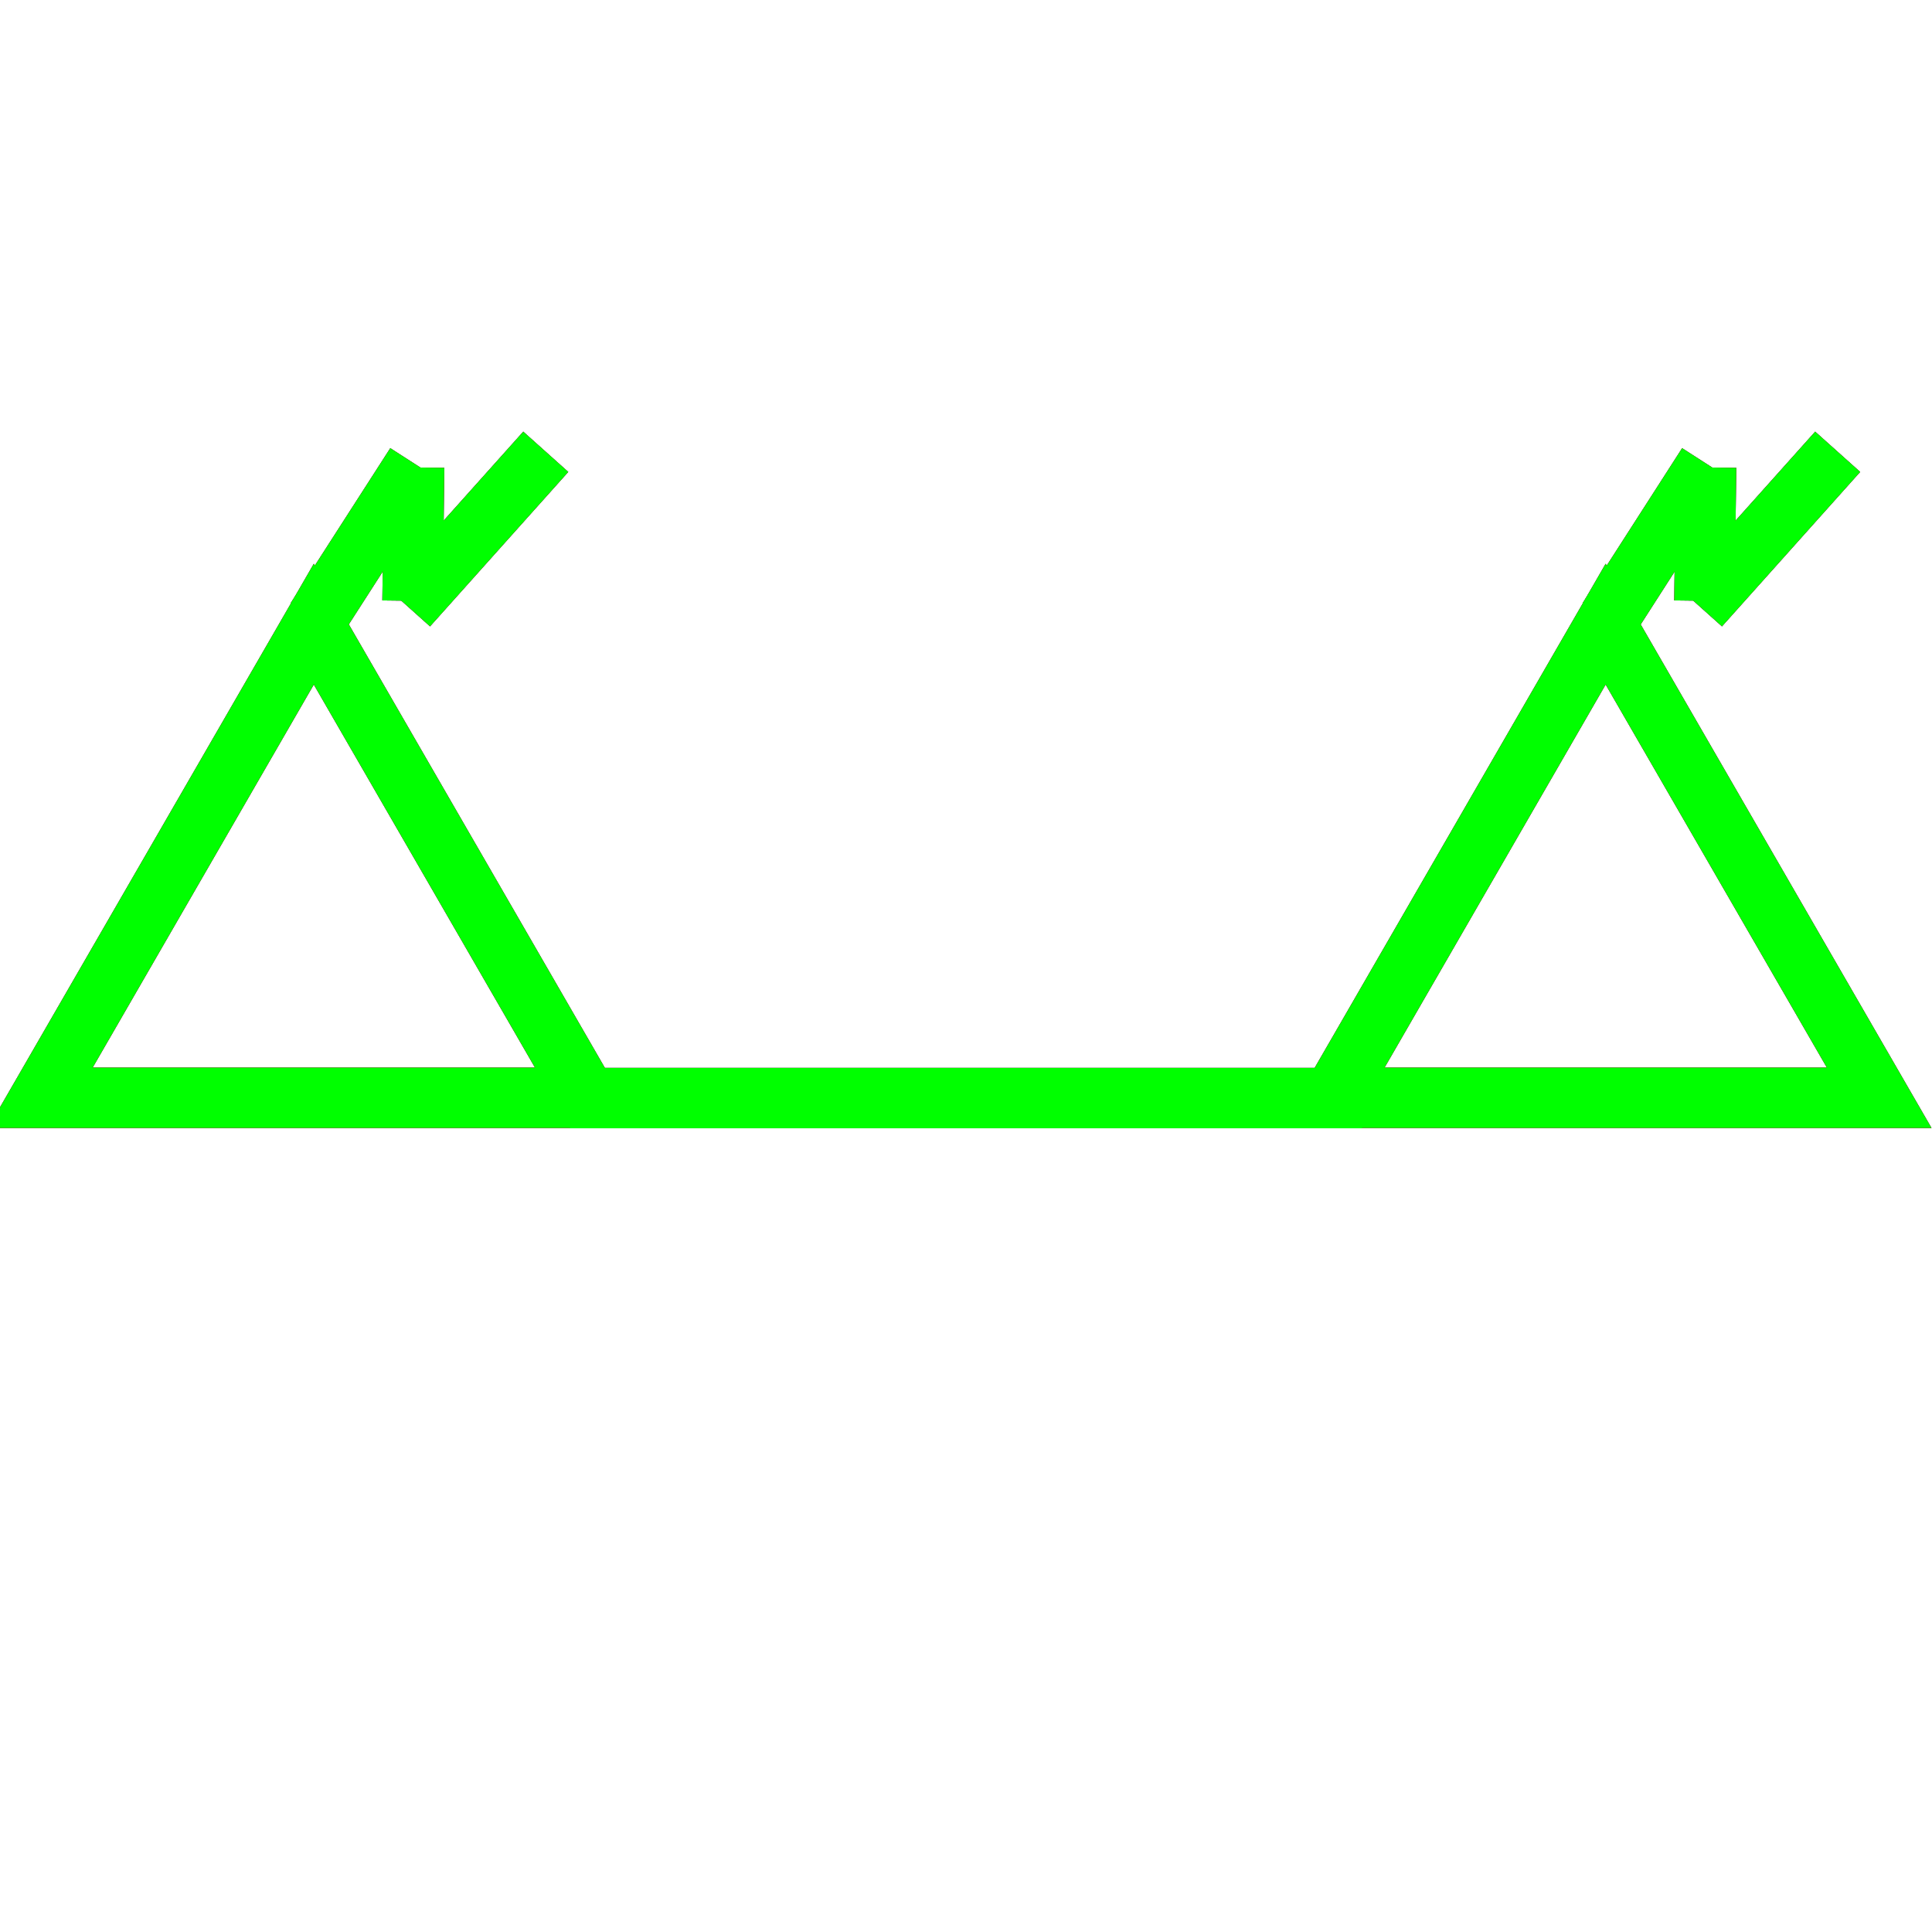 <?xml version="1.0" encoding="utf-8"?>
<!-- Generator: Adobe Illustrator 14.0.0, SVG Export Plug-In . SVG Version: 6.00 Build 43363)  -->
<!DOCTYPE svg PUBLIC "-//W3C//DTD SVG 1.1//EN" "http://www.w3.org/Graphics/SVG/1.1/DTD/svg11.dtd">
<svg version="1.1" id="图层_1" xmlns="http://www.w3.org/2000/svg" xmlns:xlink="http://www.w3.org/1999/xlink" x="0px" y="0px"
	 width="64px" height="64px" viewBox="0 0 64 64" enable-background="new 0 0 64 64" xml:space="preserve">
<g id="Blue">
	<polygon fill="none" stroke-width="2" stroke="#0000FF" points="1.337,36.365 10.395,20.676 19.454,36.365 	"/>
	<line fill="none" stroke-width="2" stroke="#0000FF" x1="10.471" y1="20.519" x2="13.77" y2="15.387"/>
	<line fill="none" stroke-width="2" stroke="#0000FF" x1="13.718" y1="15.486" x2="13.666" y2="19.902"/>
	<line fill="none" stroke-width="2" stroke="#0000FF" x1="13.5" y1="20.083" x2="18.079" y2="14.966"/>
	<polygon fill="none" stroke-width="2" stroke="#0000FF" points="44.133,36.365 53.189,20.676 62.25,36.365 	"/>
	<line fill="none" stroke-width="2" stroke="#0000FF" x1="53.268" y1="20.519" x2="56.564" y2="15.387"/>
	<line fill="none" stroke-width="2" stroke="#0000FF" x1="56.516" y1="15.486" x2="56.461" y2="19.902"/>
	<line fill="none" stroke-width="2" stroke="#0000FF" x1="56.297" y1="20.083" x2="60.875" y2="14.966"/>
	<line fill="none" stroke-width="2" stroke="#0000FF" x1="18.875" y1="36.375" x2="45.125" y2="36.375"/>
</g>
<g id="Red">
	<polygon fill="none" stroke-width="2" stroke="#FF0000" points="1.337,36.365 10.395,20.676 19.454,36.365 	"/>
	<line fill="none" stroke-width="2" stroke="#FF0000" x1="10.471" y1="20.519" x2="13.77" y2="15.387"/>
	<line fill="none" stroke-width="2" stroke="#FF0000" x1="13.718" y1="15.486" x2="13.666" y2="19.902"/>
	<line fill="none" stroke-width="2" stroke="#FF0000" x1="13.5" y1="20.083" x2="18.079" y2="14.966"/>
	<polygon fill="none" stroke-width="2" stroke="#FF0000" points="44.133,36.365 53.189,20.676 62.25,36.365 	"/>
	<line fill="none" stroke-width="2" stroke="#FF0000" x1="53.268" y1="20.519" x2="56.564" y2="15.387"/>
	<line fill="none" stroke-width="2" stroke="#FF0000" x1="56.516" y1="15.486" x2="56.461" y2="19.902"/>
	<line fill="none" stroke-width="2" stroke="#FF0000" x1="56.297" y1="20.083" x2="60.875" y2="14.966"/>
	<line fill="none" stroke-width="2" stroke="#FF0000" x1="18.875" y1="36.375" x2="45.125" y2="36.375"/>
</g>
<g id="White">
	<polygon fill="none" stroke-width="2" stroke="#00FF00" points="1.337,36.365 10.395,20.676 19.454,36.365 	"/>
	<line fill="none" stroke-width="2" stroke="#00FF00" x1="10.471" y1="20.519" x2="13.77" y2="15.387"/>
	<line fill="none" stroke-width="2" stroke="#00FF00" x1="13.718" y1="15.486" x2="13.666" y2="19.902"/>
	<line fill="none" stroke-width="2" stroke="#00FF00" x1="13.5" y1="20.083" x2="18.079" y2="14.966"/>
	<polygon fill="none" stroke-width="2" stroke="#00FF00" points="44.133,36.365 53.189,20.676 62.25,36.365 	"/>
	<line fill="none" stroke-width="2" stroke="#00FF00" x1="53.268" y1="20.519" x2="56.564" y2="15.387"/>
	<line fill="none" stroke-width="2" stroke="#00FF00" x1="56.516" y1="15.486" x2="56.461" y2="19.902"/>
	<line fill="none" stroke-width="2" stroke="#00FF00" x1="56.297" y1="20.083" x2="60.875" y2="14.966"/>
	<line fill="none" stroke-width="2" stroke="#00FF00" x1="18.875" y1="36.375" x2="45.125" y2="36.375"/>
</g>
</svg>
